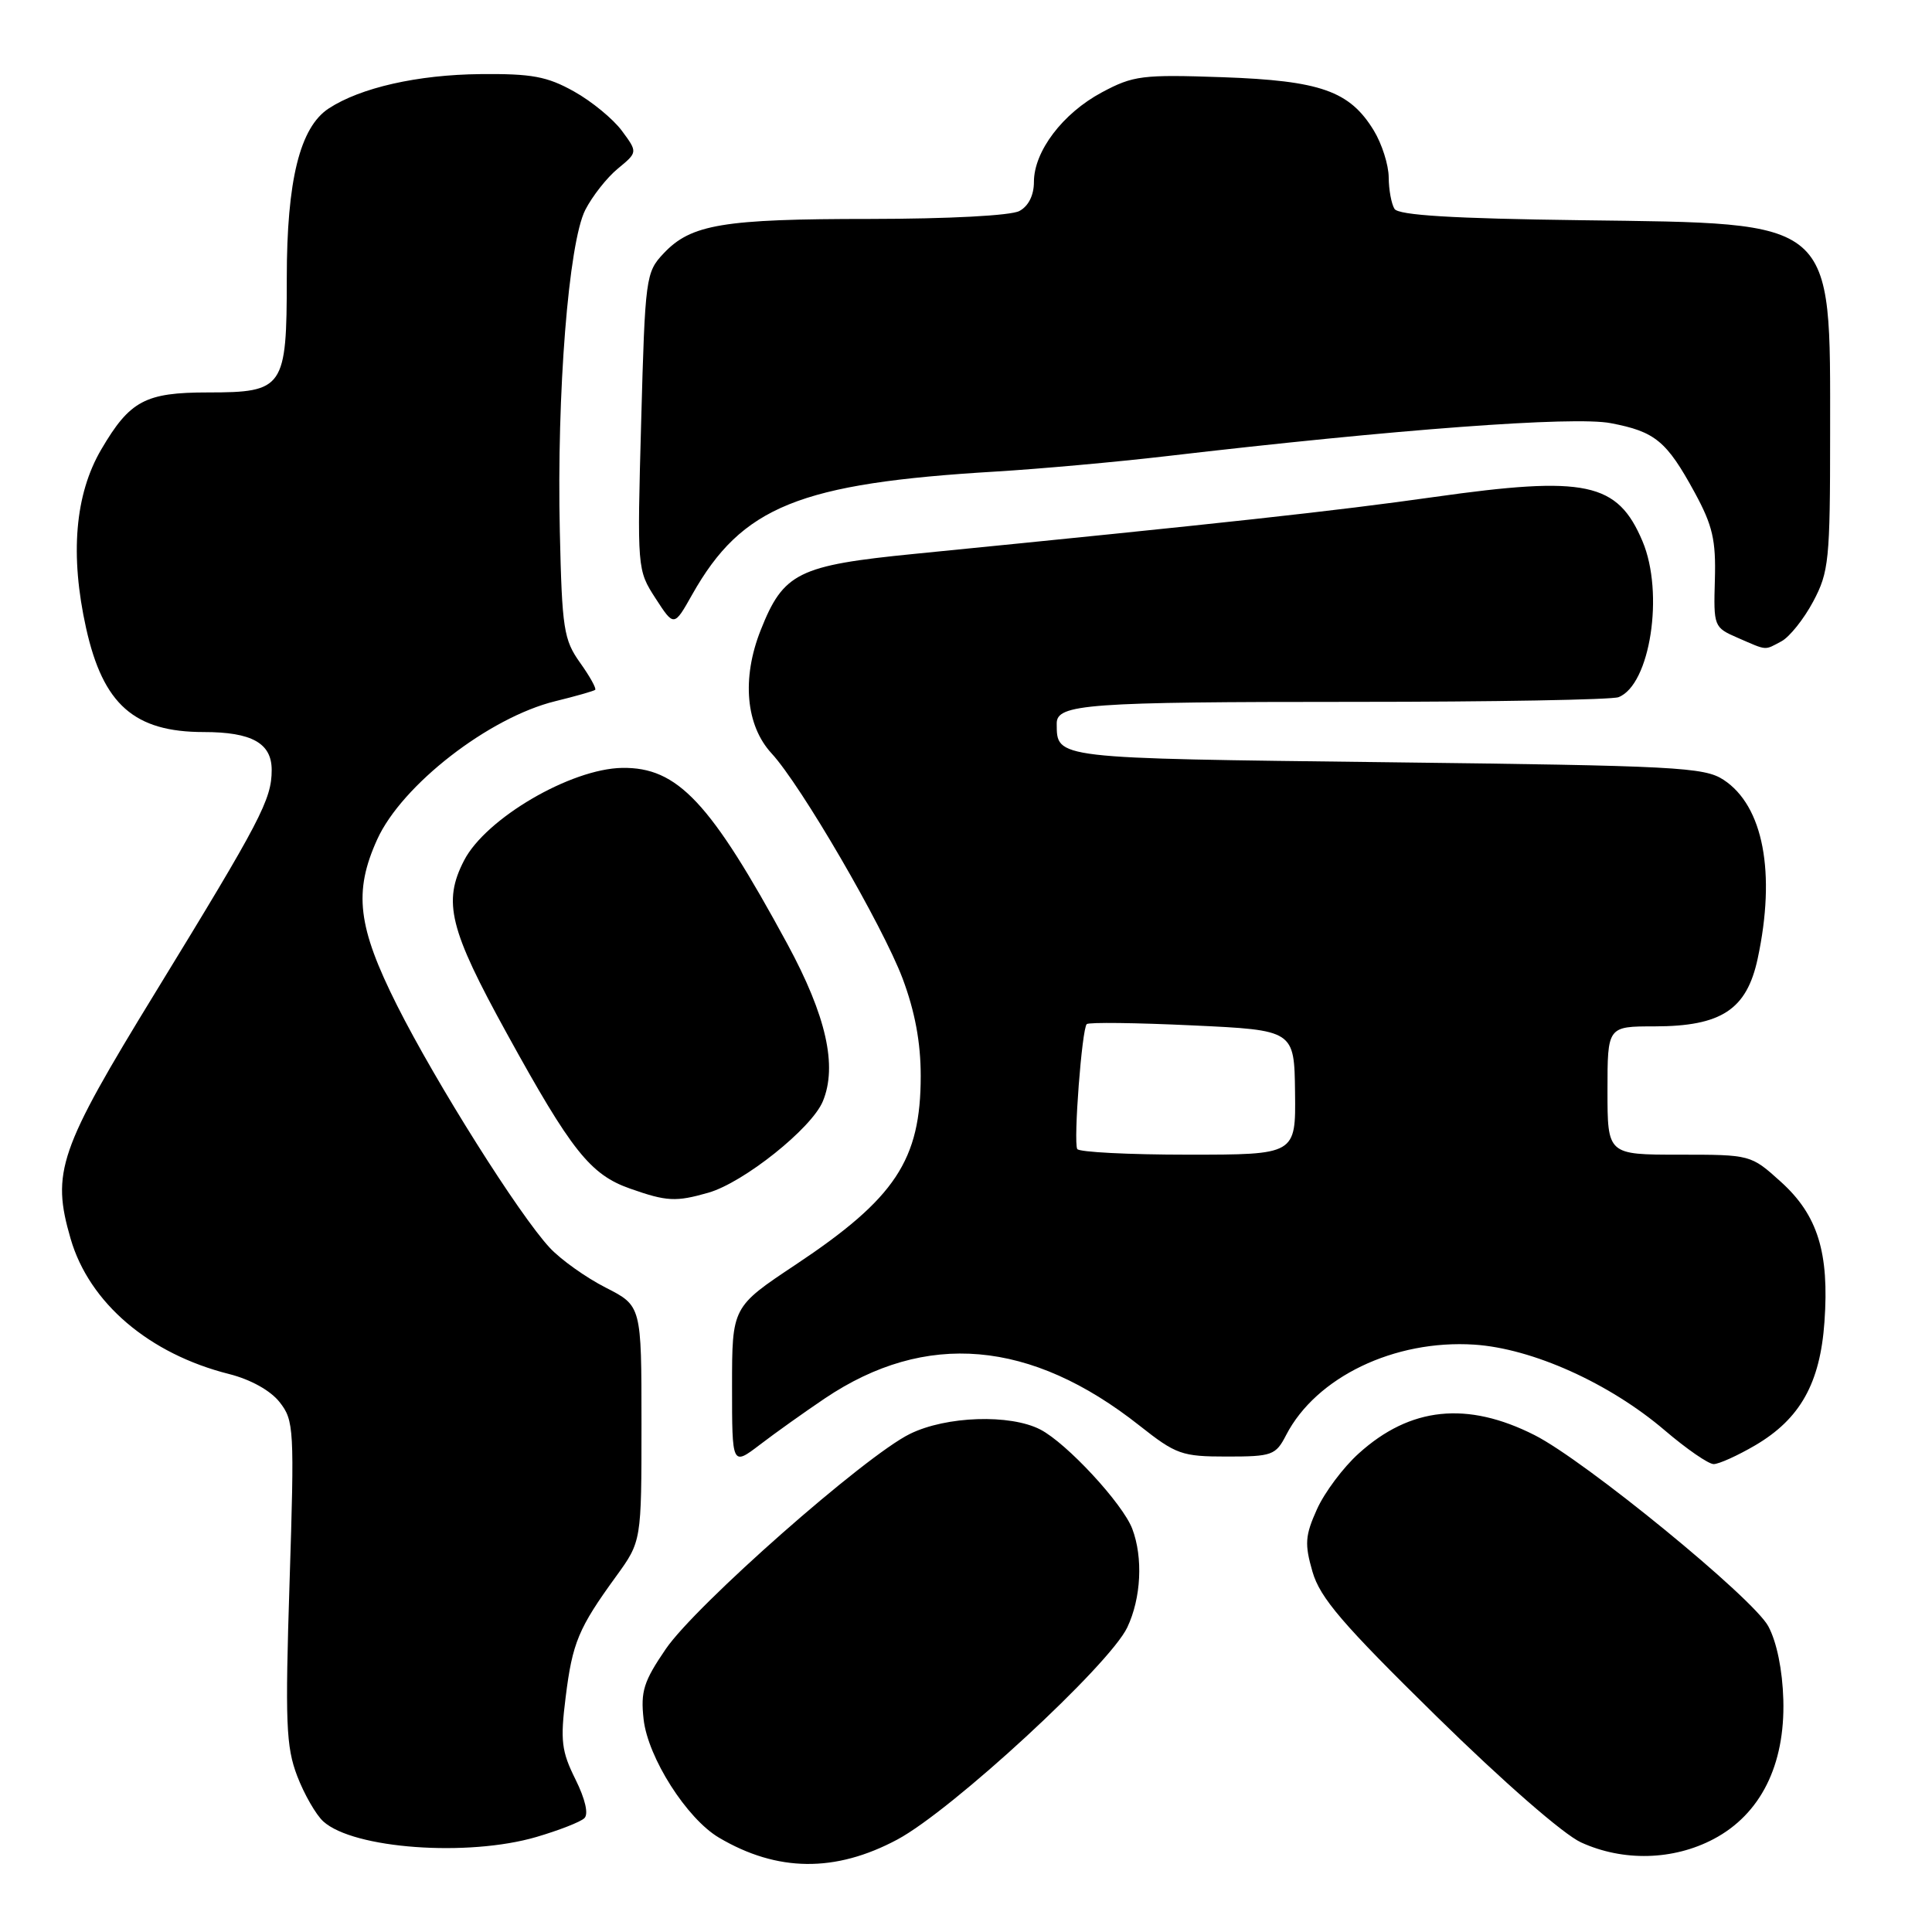 <?xml version="1.0" encoding="UTF-8" standalone="no"?>
<!DOCTYPE svg PUBLIC "-//W3C//DTD SVG 1.1//EN" "http://www.w3.org/Graphics/SVG/1.1/DTD/svg11.dtd" >
<svg xmlns="http://www.w3.org/2000/svg" xmlns:xlink="http://www.w3.org/1999/xlink" version="1.1" viewBox="0 0 256 256">
 <g >
 <path fill="currentColor"
d=" M 118.90 243.75 C 126.14 239.88 147.00 220.63 149.37 215.64 C 151.21 211.76 151.48 206.39 150.03 202.57 C 148.76 199.23 141.35 191.23 137.85 189.42 C 133.84 187.35 125.38 187.63 120.57 190.00 C 114.63 192.91 92.20 212.67 88.22 218.50 C 85.29 222.79 84.87 224.11 85.28 227.81 C 85.85 232.89 91.00 240.98 95.27 243.50 C 102.99 248.06 110.69 248.14 118.90 243.75 Z  M 227.07 243.68 C 233.28 240.40 236.54 233.89 236.30 225.23 C 236.19 221.29 235.43 217.57 234.31 215.49 C 232.31 211.76 210.03 193.54 203.34 190.16 C 194.41 185.64 186.86 186.42 180.04 192.59 C 178.00 194.42 175.51 197.75 174.51 199.97 C 172.93 203.48 172.85 204.58 173.91 208.26 C 174.92 211.74 177.87 215.18 190.32 227.40 C 199.16 236.08 207.17 243.07 209.50 244.13 C 215.08 246.68 221.72 246.51 227.07 243.68 Z  M 71.07 243.41 C 74.06 242.53 76.92 241.42 77.43 240.92 C 78.01 240.38 77.55 238.39 76.25 235.77 C 74.40 232.05 74.23 230.65 74.95 224.90 C 75.85 217.65 76.65 215.74 81.64 208.87 C 85.00 204.23 85.00 204.23 85.00 188.63 C 85.00 173.03 85.00 173.03 80.25 170.61 C 77.64 169.28 74.31 166.91 72.85 165.34 C 68.80 161.00 57.77 143.49 52.61 133.22 C 47.38 122.80 46.83 118.18 49.98 111.23 C 53.25 104.02 64.80 95.06 73.59 92.91 C 76.29 92.25 78.66 91.57 78.86 91.41 C 79.06 91.25 78.16 89.63 76.86 87.81 C 74.70 84.77 74.47 83.34 74.18 70.42 C 73.76 52.13 75.34 32.19 77.55 27.82 C 78.48 26.00 80.42 23.53 81.87 22.34 C 84.50 20.17 84.50 20.17 82.41 17.34 C 81.26 15.78 78.41 13.43 76.06 12.12 C 72.50 10.13 70.47 9.75 63.65 9.82 C 55.34 9.90 47.76 11.62 43.56 14.37 C 39.74 16.87 38.00 23.89 38.00 36.85 C 38.00 51.42 37.60 52.00 27.57 52.00 C 19.24 52.00 17.21 53.09 13.42 59.55 C 9.93 65.50 9.25 73.52 11.41 83.24 C 13.66 93.35 17.79 97.00 27.00 97.00 C 33.36 97.00 36.00 98.47 36.00 102.02 C 36.00 105.94 34.56 108.69 20.61 131.47 C 7.78 152.41 6.79 155.31 9.36 164.15 C 11.83 172.64 19.75 179.40 30.37 182.07 C 33.21 182.79 35.84 184.25 37.05 185.79 C 38.96 188.22 39.02 189.30 38.37 209.62 C 37.77 228.27 37.90 231.45 39.38 235.33 C 40.31 237.76 41.87 240.47 42.84 241.35 C 46.83 244.97 61.98 246.07 71.07 243.41 Z  M 109.29 185.30 C 122.66 176.31 136.58 177.51 150.99 188.90 C 155.84 192.73 156.60 193.00 162.56 193.00 C 168.57 193.00 169.04 192.83 170.42 190.15 C 174.39 182.48 184.76 177.49 195.34 178.17 C 203.03 178.67 213.26 183.27 220.59 189.53 C 223.47 191.99 226.38 194.00 227.07 194.00 C 227.76 194.00 230.24 192.88 232.58 191.51 C 238.52 188.02 241.18 183.30 241.75 175.15 C 242.40 165.98 240.86 161.01 235.99 156.61 C 231.99 153.00 231.99 153.00 222.50 153.00 C 213.00 153.00 213.00 153.00 213.00 144.50 C 213.00 136.00 213.00 136.00 219.25 136.00 C 228.09 135.99 231.45 133.78 232.90 127.03 C 235.34 115.65 233.65 106.78 228.38 103.33 C 225.83 101.65 222.09 101.46 183.76 101.00 C 139.39 100.47 140.06 100.55 140.02 95.88 C 139.99 93.29 143.99 93.00 179.54 93.00 C 197.85 93.00 213.56 92.72 214.46 92.38 C 218.66 90.76 220.54 78.57 217.64 71.72 C 214.33 63.89 210.16 63.01 190.00 65.86 C 176.94 67.71 162.42 69.30 121.18 73.39 C 105.74 74.92 103.80 75.89 100.79 83.51 C 98.26 89.90 98.82 96.12 102.24 99.83 C 106.14 104.05 116.95 122.64 119.60 129.66 C 121.23 134.01 122.00 138.12 122.00 142.55 C 122.00 153.72 118.64 158.78 105.42 167.58 C 97.00 173.18 97.00 173.18 97.00 183.71 C 97.00 194.24 97.00 194.24 100.69 191.43 C 102.71 189.88 106.59 187.12 109.29 185.30 Z  M 93.86 158.04 C 98.54 156.70 107.55 149.51 109.03 145.93 C 110.98 141.23 109.48 134.60 104.34 125.10 C 94.13 106.27 89.79 101.64 82.44 101.75 C 75.63 101.86 64.38 108.44 61.50 114.00 C 58.65 119.51 59.54 123.11 67.17 136.96 C 75.72 152.50 78.22 155.65 83.50 157.50 C 88.35 159.21 89.56 159.27 93.86 158.04 Z  M 236.06 84.97 C 237.12 84.40 239.01 82.04 240.25 79.72 C 242.34 75.79 242.50 74.26 242.50 57.50 C 242.50 28.79 243.48 29.63 209.52 29.18 C 192.46 28.96 185.32 28.52 184.78 27.68 C 184.37 27.03 184.02 25.15 184.01 23.50 C 184.00 21.85 183.11 19.06 182.04 17.30 C 178.84 12.05 174.98 10.69 162.00 10.23 C 151.34 9.86 150.17 10.01 146.00 12.24 C 140.81 15.02 137.00 20.05 137.00 24.11 C 137.00 25.87 136.28 27.32 135.07 27.96 C 133.94 28.57 125.67 29.00 115.32 29.01 C 95.78 29.01 91.56 29.72 87.93 33.58 C 85.57 36.08 85.48 36.73 84.96 55.83 C 84.42 75.42 84.43 75.52 86.86 79.28 C 89.31 83.06 89.31 83.06 91.72 78.78 C 98.31 67.10 105.91 64.03 132.00 62.48 C 137.78 62.13 147.90 61.22 154.50 60.45 C 184.94 56.89 208.55 55.13 213.42 56.07 C 219.32 57.19 220.83 58.43 224.56 65.27 C 226.93 69.63 227.38 71.55 227.23 76.81 C 227.05 83.02 227.09 83.14 230.27 84.52 C 234.23 86.24 233.75 86.20 236.06 84.97 Z  M 142.74 152.25 C 142.22 151.25 143.36 136.29 144.00 135.70 C 144.28 135.44 150.57 135.52 158.00 135.87 C 171.50 136.50 171.50 136.50 171.60 144.75 C 171.70 153.00 171.70 153.00 157.41 153.00 C 149.55 153.00 142.95 152.66 142.74 152.25 Z "/>
</g>
</svg>